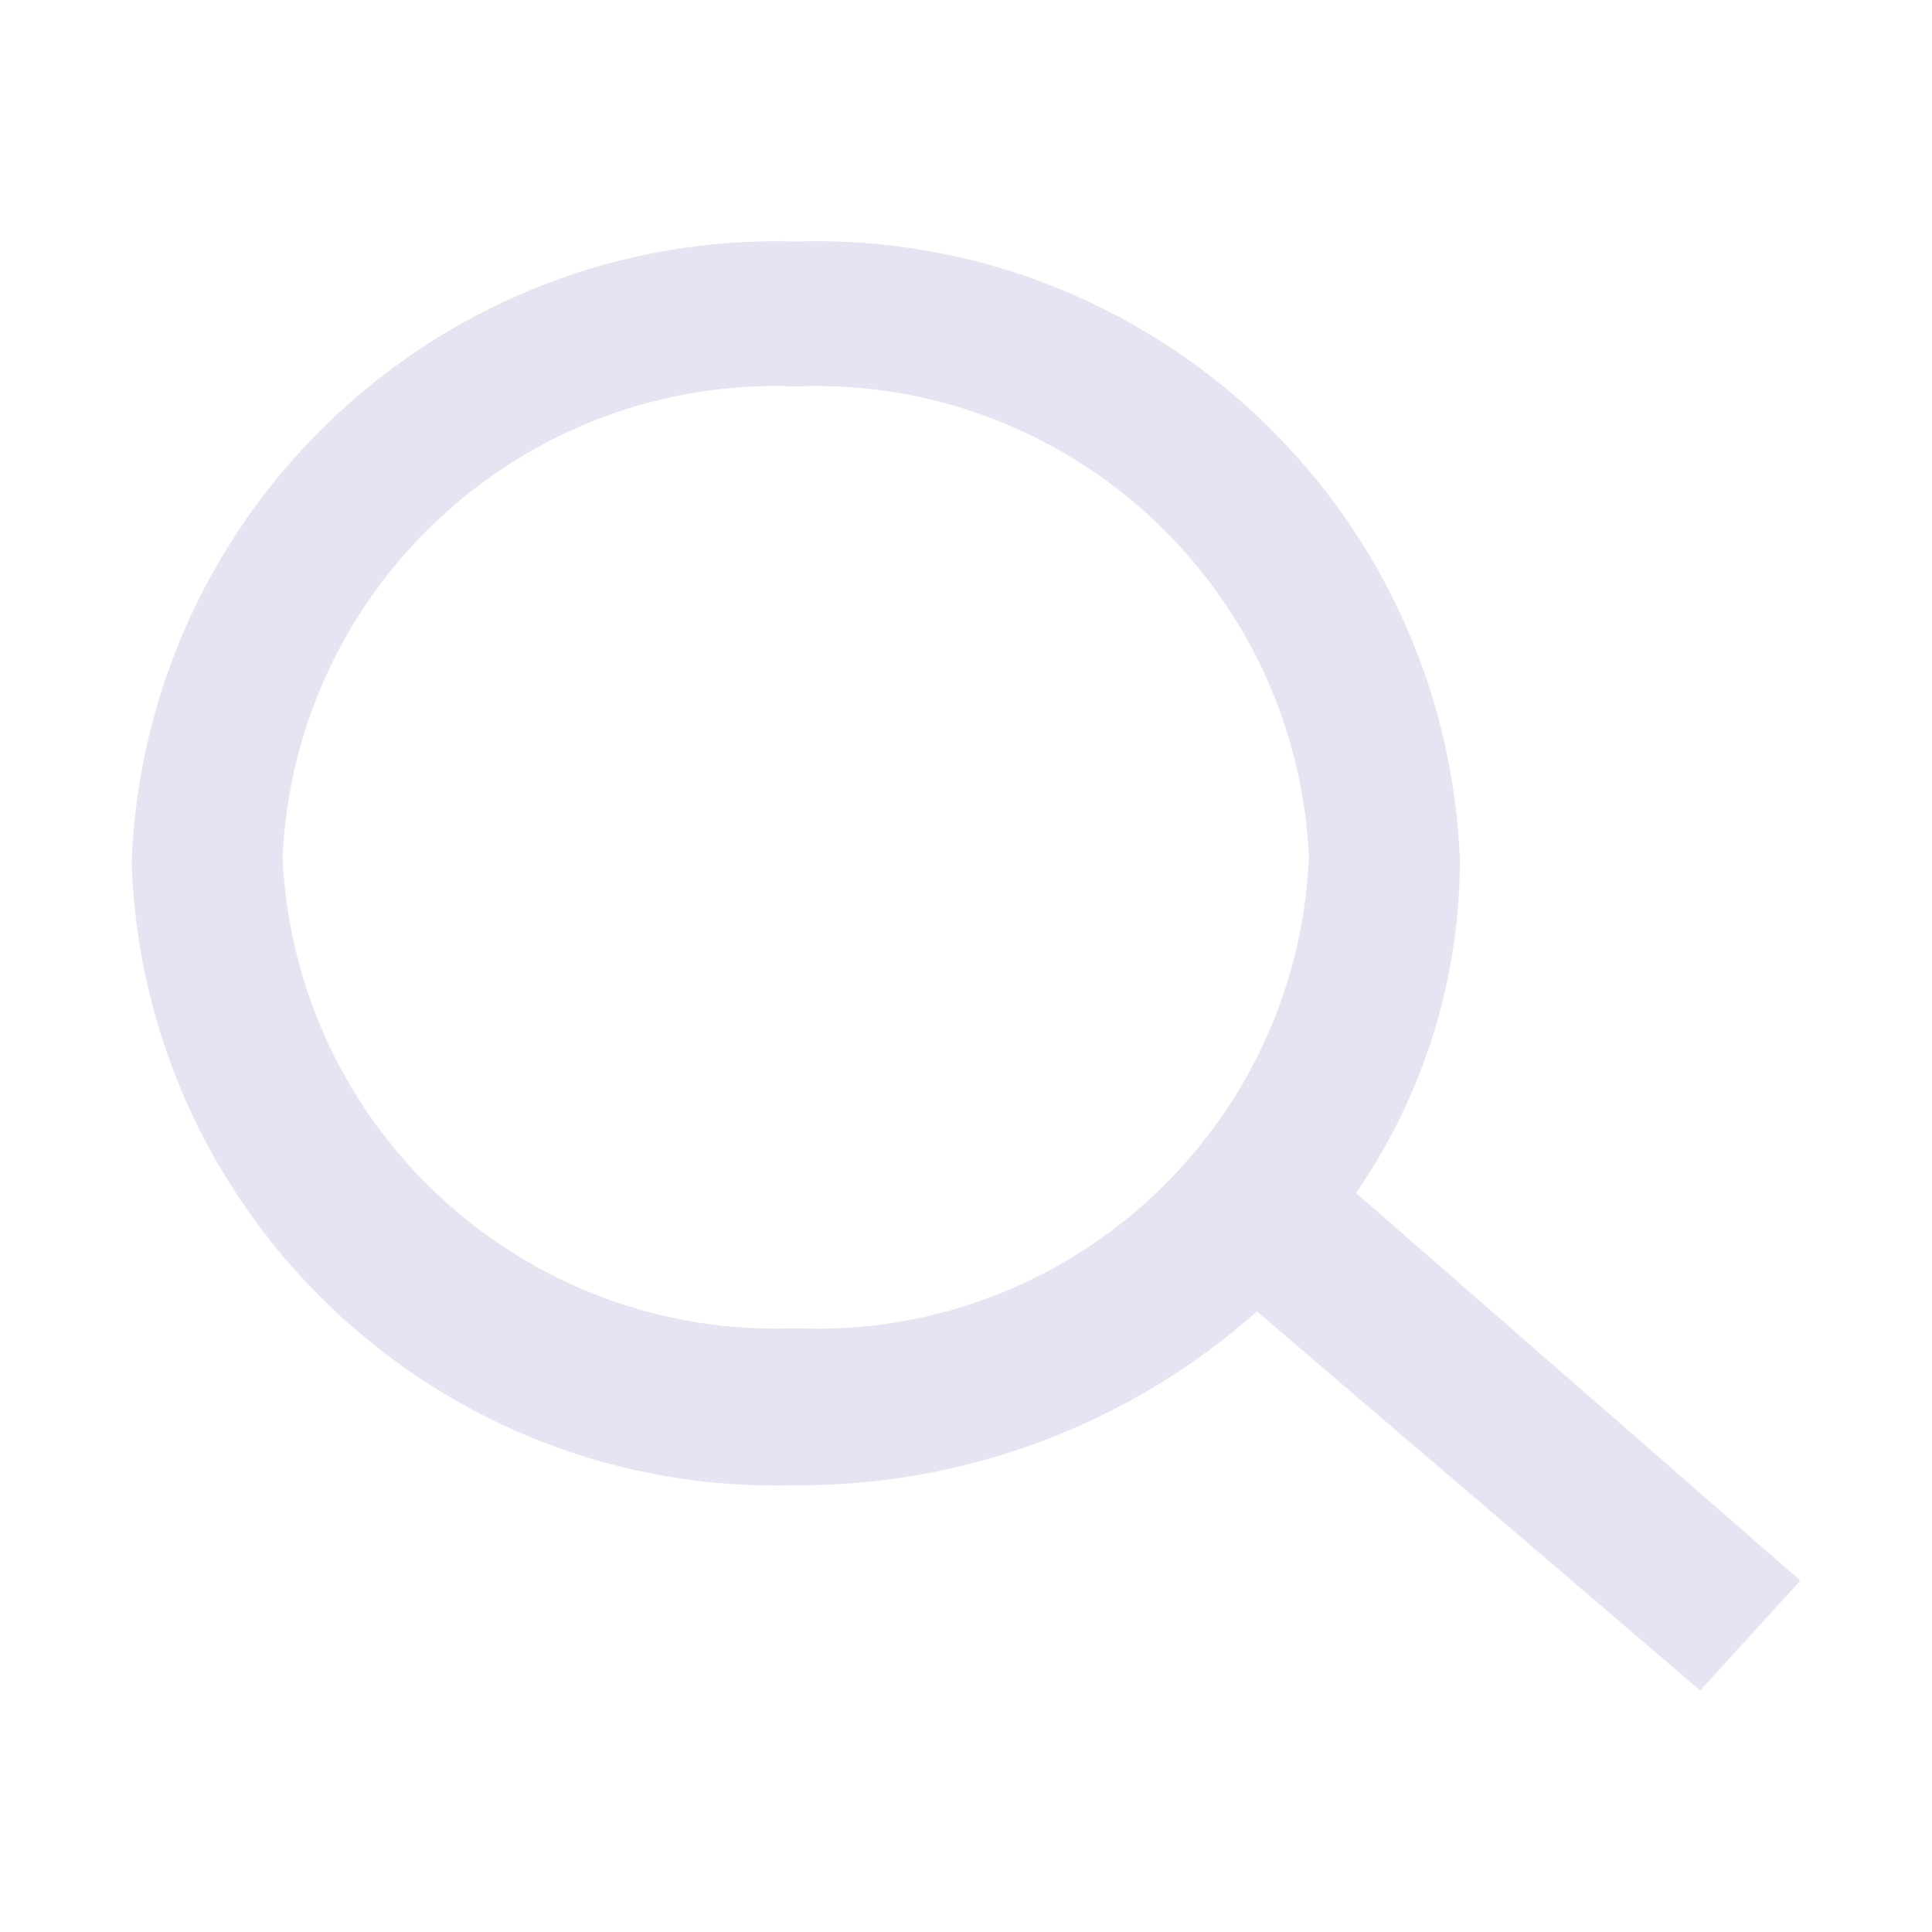 <?xml version="1.0" encoding="utf-8"?>
<!-- Generator: Adobe Illustrator 27.2.0, SVG Export Plug-In . SVG Version: 6.00 Build 0)  -->
<svg version="1.1" id="Layer_1" xmlns="http://www.w3.org/2000/svg" xmlns:xlink="http://www.w3.org/1999/xlink" x="0px" y="0px"
	 viewBox="0 0 800 800" style="enable-background:new 0 0 800 800;" xml:space="preserve">
<style type="text/css">
	.st0{fill:#E5E4F2;}
</style>
<path class="st0" d="M745.5,654.5L561.5,494c28.1-40.7,43.1-89,43-138.5c-6.2-146.1-128.8-260-275-255.5
	c-146.8-4.2-269.6,110.7-275,257.5c5.2,146.9,128.1,262,275,257.5c70.4,0.4,138.4-25.3,191-72L704,700L745.5,654.5z M329.5,550
	c-112.4,4.5-207.4-82.6-212.5-195c5.1-112.4,100.1-199.5,212.5-195c112.4-4.5,207.4,82.6,212.5,195C537.1,467.5,442,554.8,329.5,550
	z"/>
</svg>
